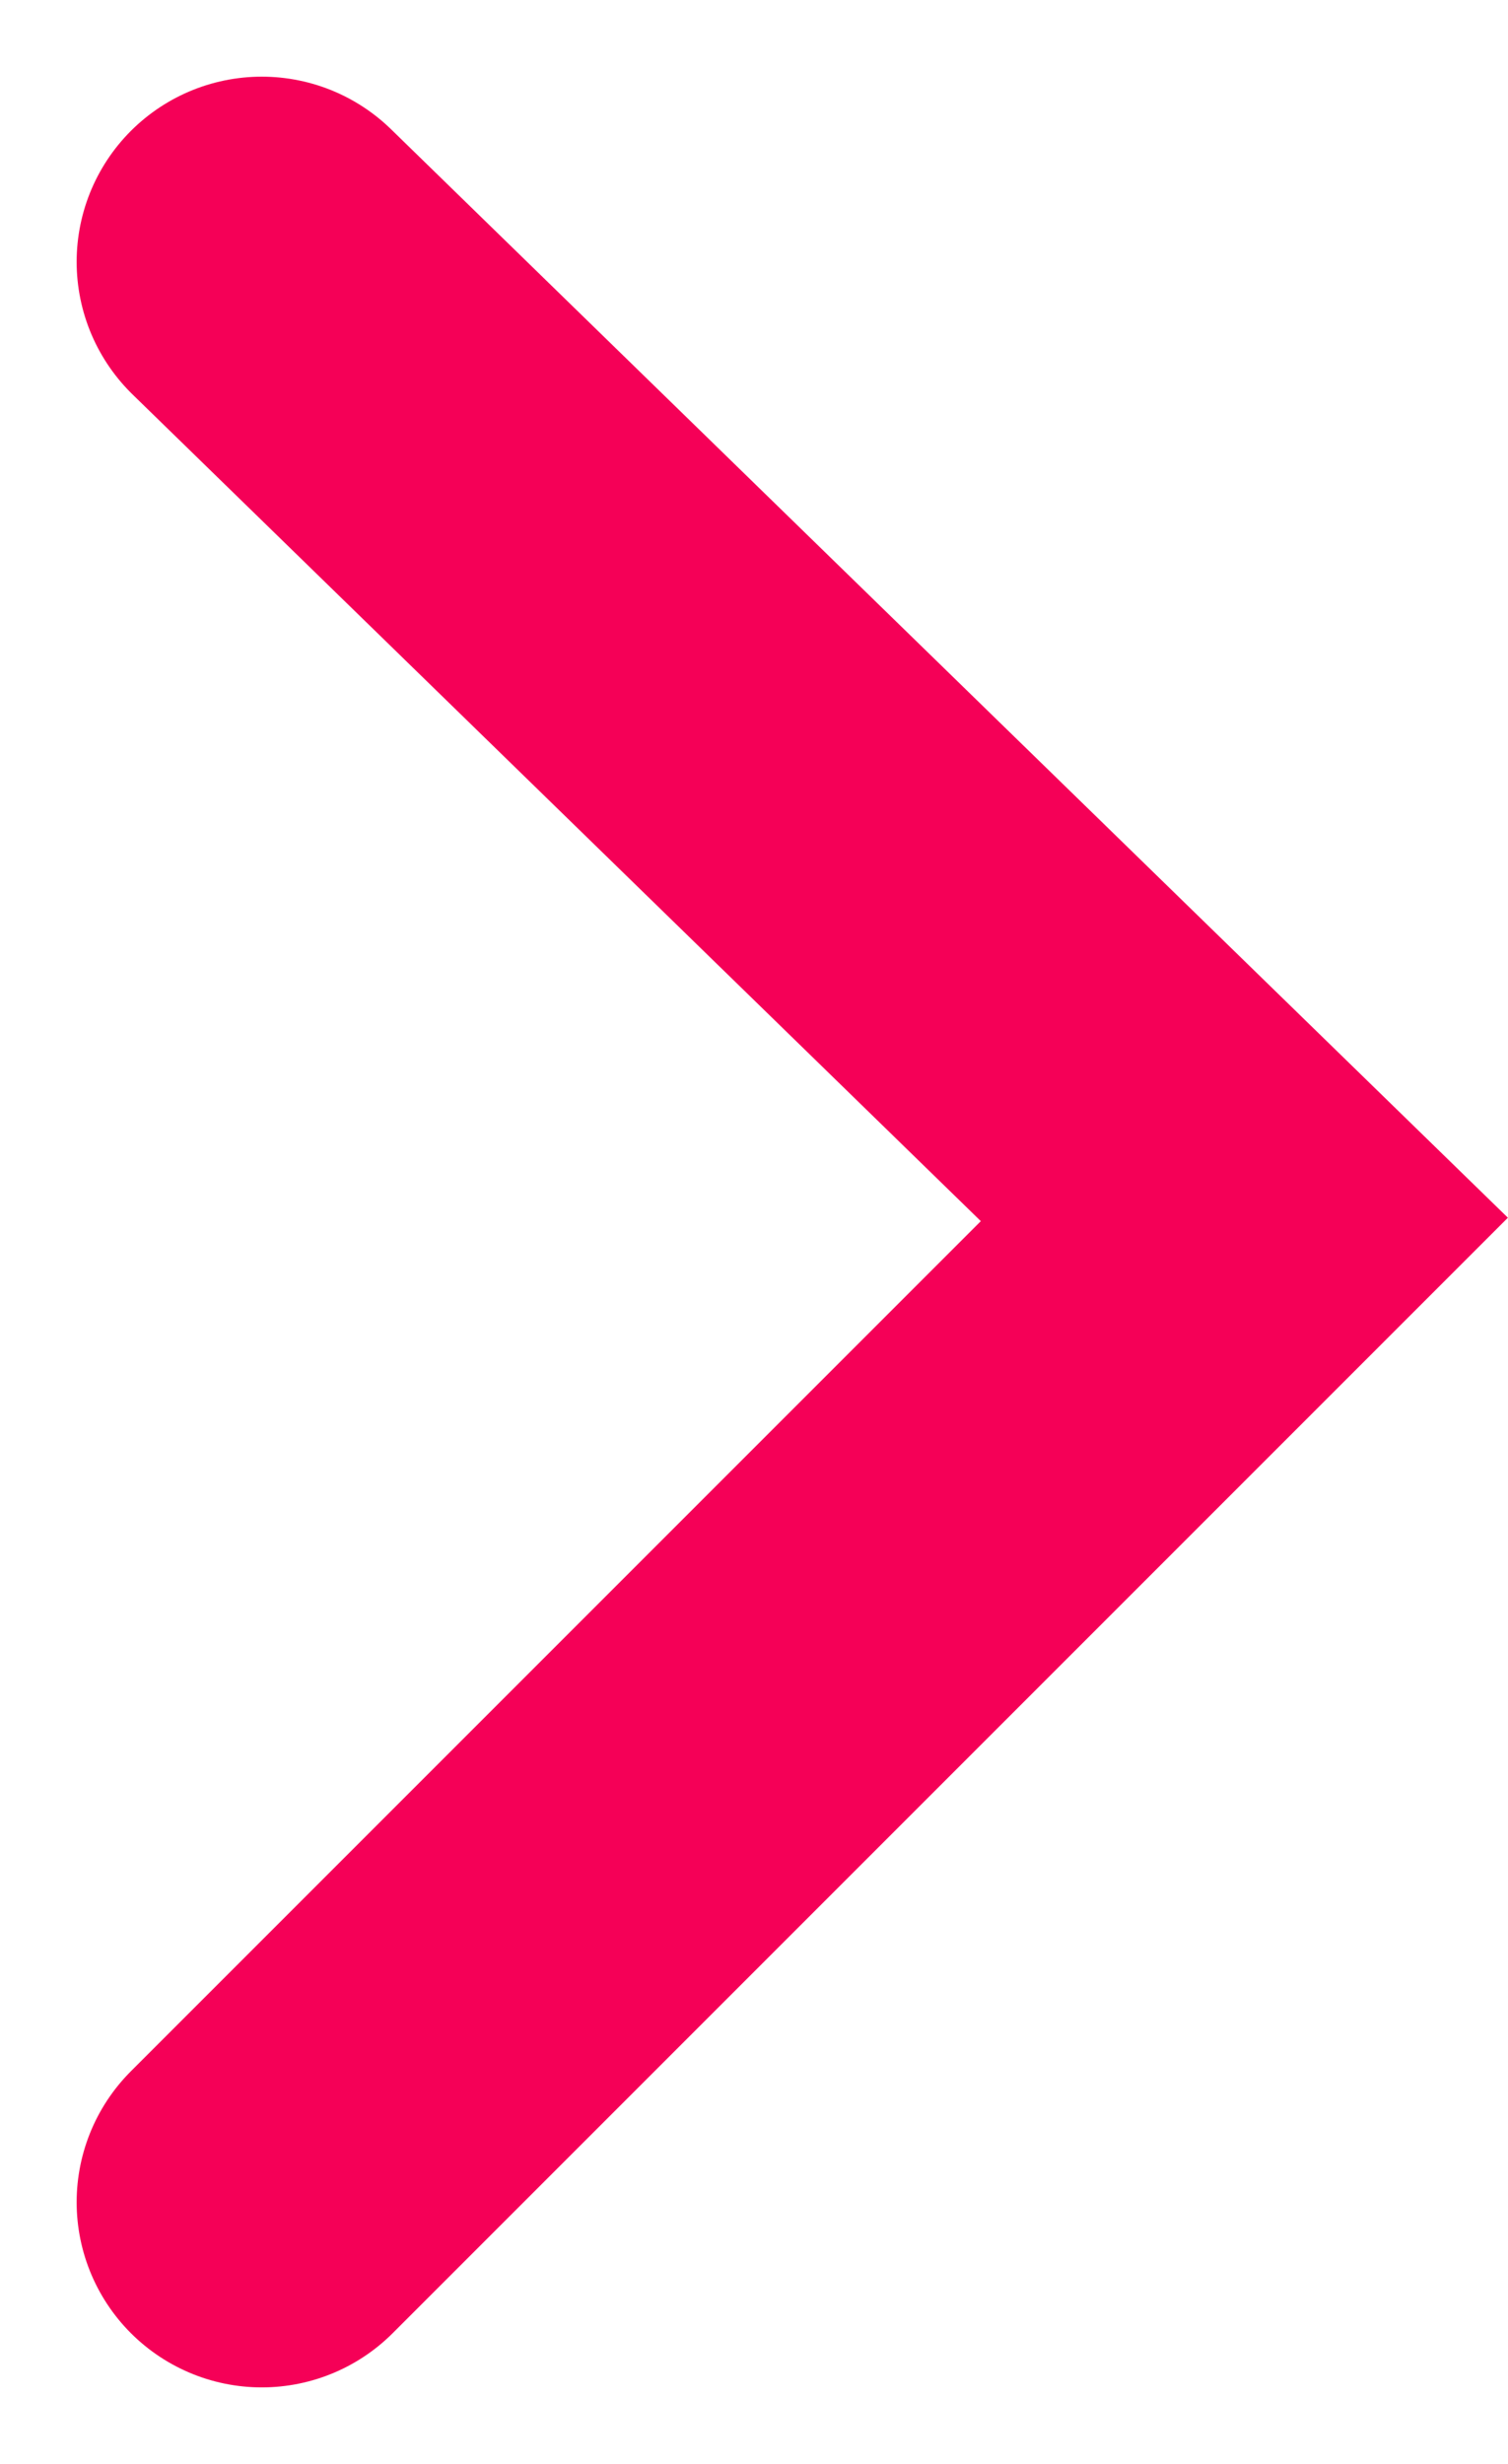 <svg xmlns="http://www.w3.org/2000/svg" width="8.145" height="13.307" viewBox="0 0 8.145 13.307">
  <path id="right" d="M604.279,345.79l5.307,5.171-5.307,5.307" transform="translate(-602.865 -344.376)" fill="none" stroke="#f50057" stroke-linecap="round" stroke-width="2"/>
</svg>
